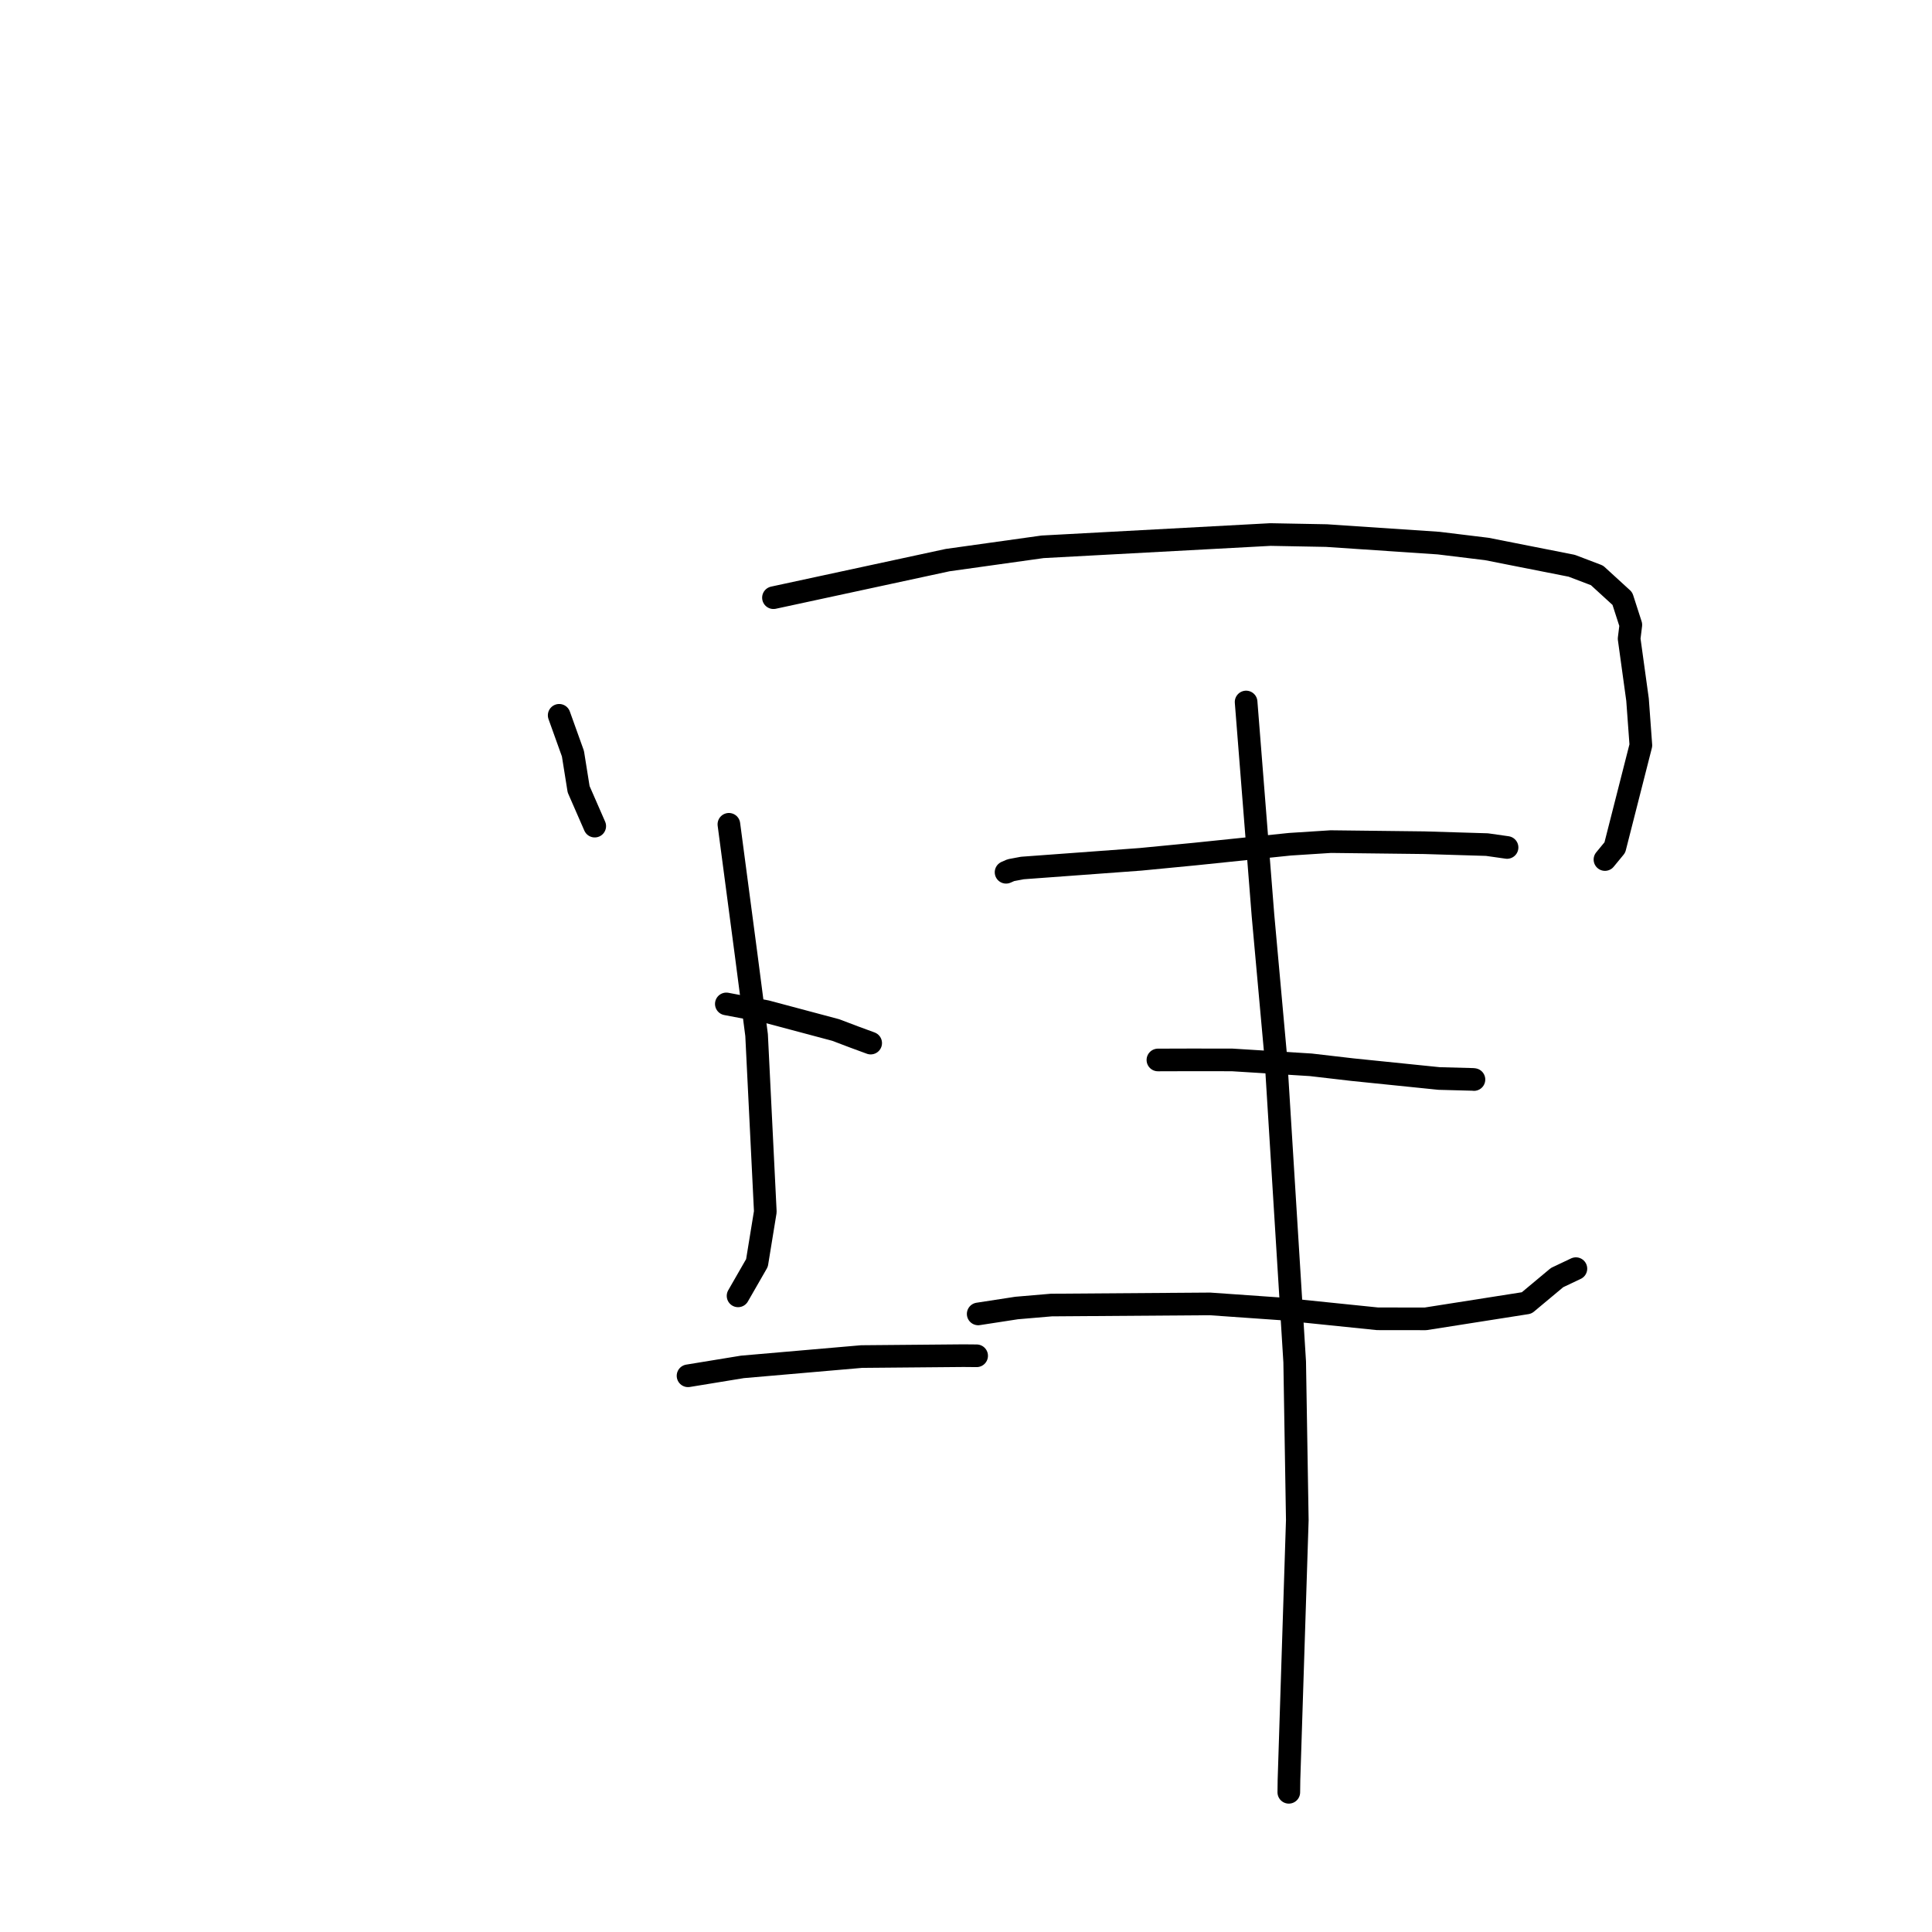 <?xml version="1.0" standalone="no"?>
    <svg width="256" height="256" xmlns="http://www.w3.org/2000/svg" version="1.1">
    <polyline stroke="black" stroke-width="3" stroke-linecap="round" fill="transparent" stroke-linejoin="round" points="74.094 94.782 75.917 99.862 76.671 104.582 78.636 109.078 78.806 109.466 " />
        <polyline stroke="black" stroke-width="3" stroke-linecap="round" fill="transparent" stroke-linejoin="round" points="102.487 79.197 125.57 74.217 138.143 72.456 168.337 70.829 175.773 70.968 190.631 71.966 197.003 72.742 208.261 74.966 211.608 76.241 214.972 79.317 216.094 82.796 215.867 84.627 216.981 92.702 217.424 98.758 213.974 112.301 212.665 113.893 " />
        <polyline stroke="black" stroke-width="3" stroke-linecap="round" fill="transparent" stroke-linejoin="round" points="96.242 133.024 101.55 134.031 110.74 136.483 113.194 137.414 115.267 138.176 115.358 138.21 115.37 138.215 " />
        <polyline stroke="black" stroke-width="3" stroke-linecap="round" fill="transparent" stroke-linejoin="round" points="96.582 109.224 98.864 126.474 100.253 137.159 101.408 160.562 100.302 167.348 98.025 171.313 97.797 171.709 " />
        <polyline stroke="black" stroke-width="3" stroke-linecap="round" fill="transparent" stroke-linejoin="round" points="91.168 182.3 98.373 181.121 114.165 179.751 127.675 179.633 129.252 179.647 129.41 179.649 " />
        <polyline stroke="black" stroke-width="3" stroke-linecap="round" fill="transparent" stroke-linejoin="round" points="133.309 115.581 133.942 115.303 135.47 115.015 151.106 113.866 158.326 113.168 170.92 111.866 176.341 111.518 188.726 111.663 197.032 111.914 199.43 112.255 199.689 112.292 199.693 112.293 " />
        <polyline stroke="black" stroke-width="3" stroke-linecap="round" fill="transparent" stroke-linejoin="round" points="153.429 140.451 157.803 140.438 163.267 140.445 173.682 141.093 179.216 141.735 190.687 142.907 195.166 143.027 195.281 143.041 195.299 143.044 195.306 143.044 " />
        <polyline stroke="black" stroke-width="3" stroke-linecap="round" fill="transparent" stroke-linejoin="round" points="129.615 174.102 134.709 173.318 139.311 172.925 160.318 172.774 169.671 173.429 182.531 174.747 188.886 174.755 202.293 172.648 206.321 169.286 208.595 168.207 208.815 168.103 " />
        <polyline stroke="black" stroke-width="3" stroke-linecap="round" fill="transparent" stroke-linejoin="round" points="165.116 93.018 167.351 121.292 169.046 140.02 171.553 180.46 171.899 201.417 170.796 235.86 170.774 237.489 " />
        </svg>